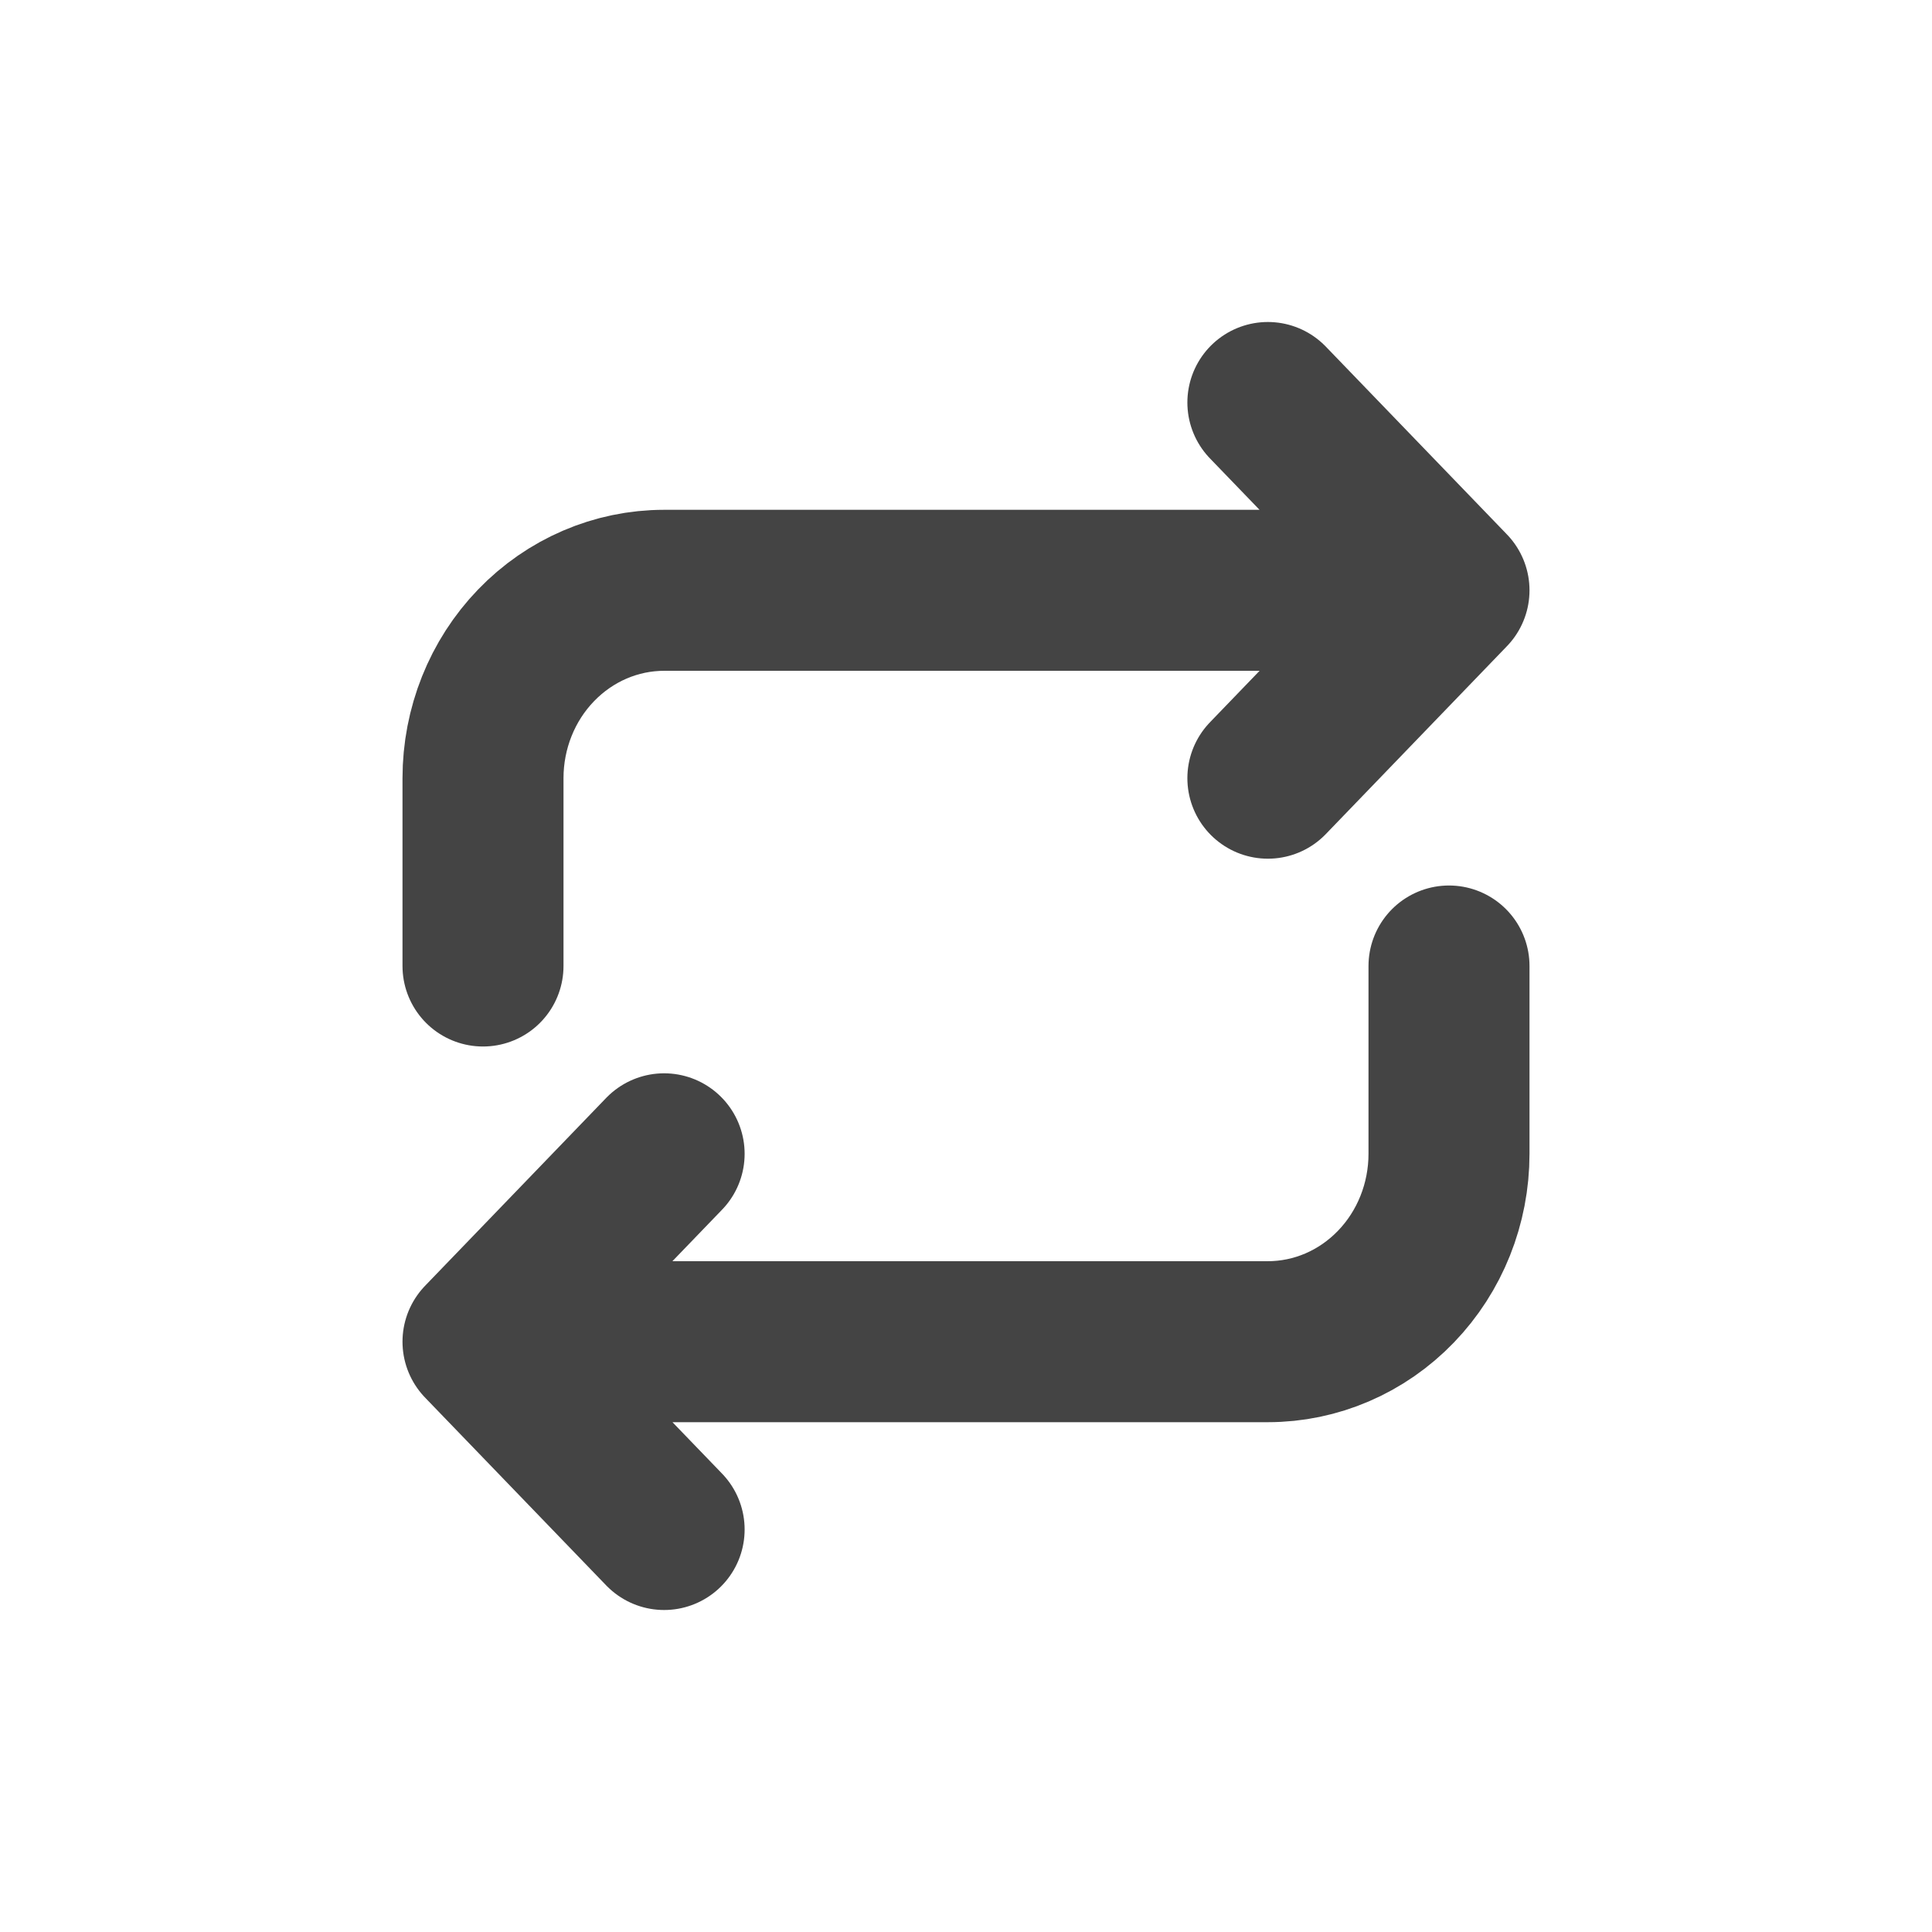 <svg width="24" height="24" viewBox="0 0 24 24" fill="none" xmlns="http://www.w3.org/2000/svg">
<path d="M6 12V9.667C6 9.048 6.237 8.454 6.659 8.017C7.081 7.579 7.653 7.333 8.25 7.333H18M18 7.333L15.75 5M18 7.333L15.75 9.667M18 12V14.333C18 14.952 17.763 15.546 17.341 15.983C16.919 16.421 16.347 16.667 15.75 16.667H6M6 16.667L8.25 19M6 16.667L8.25 14.333" stroke="#444444" stroke-width="2" stroke-linecap="round" stroke-linejoin="round"/>
</svg>
